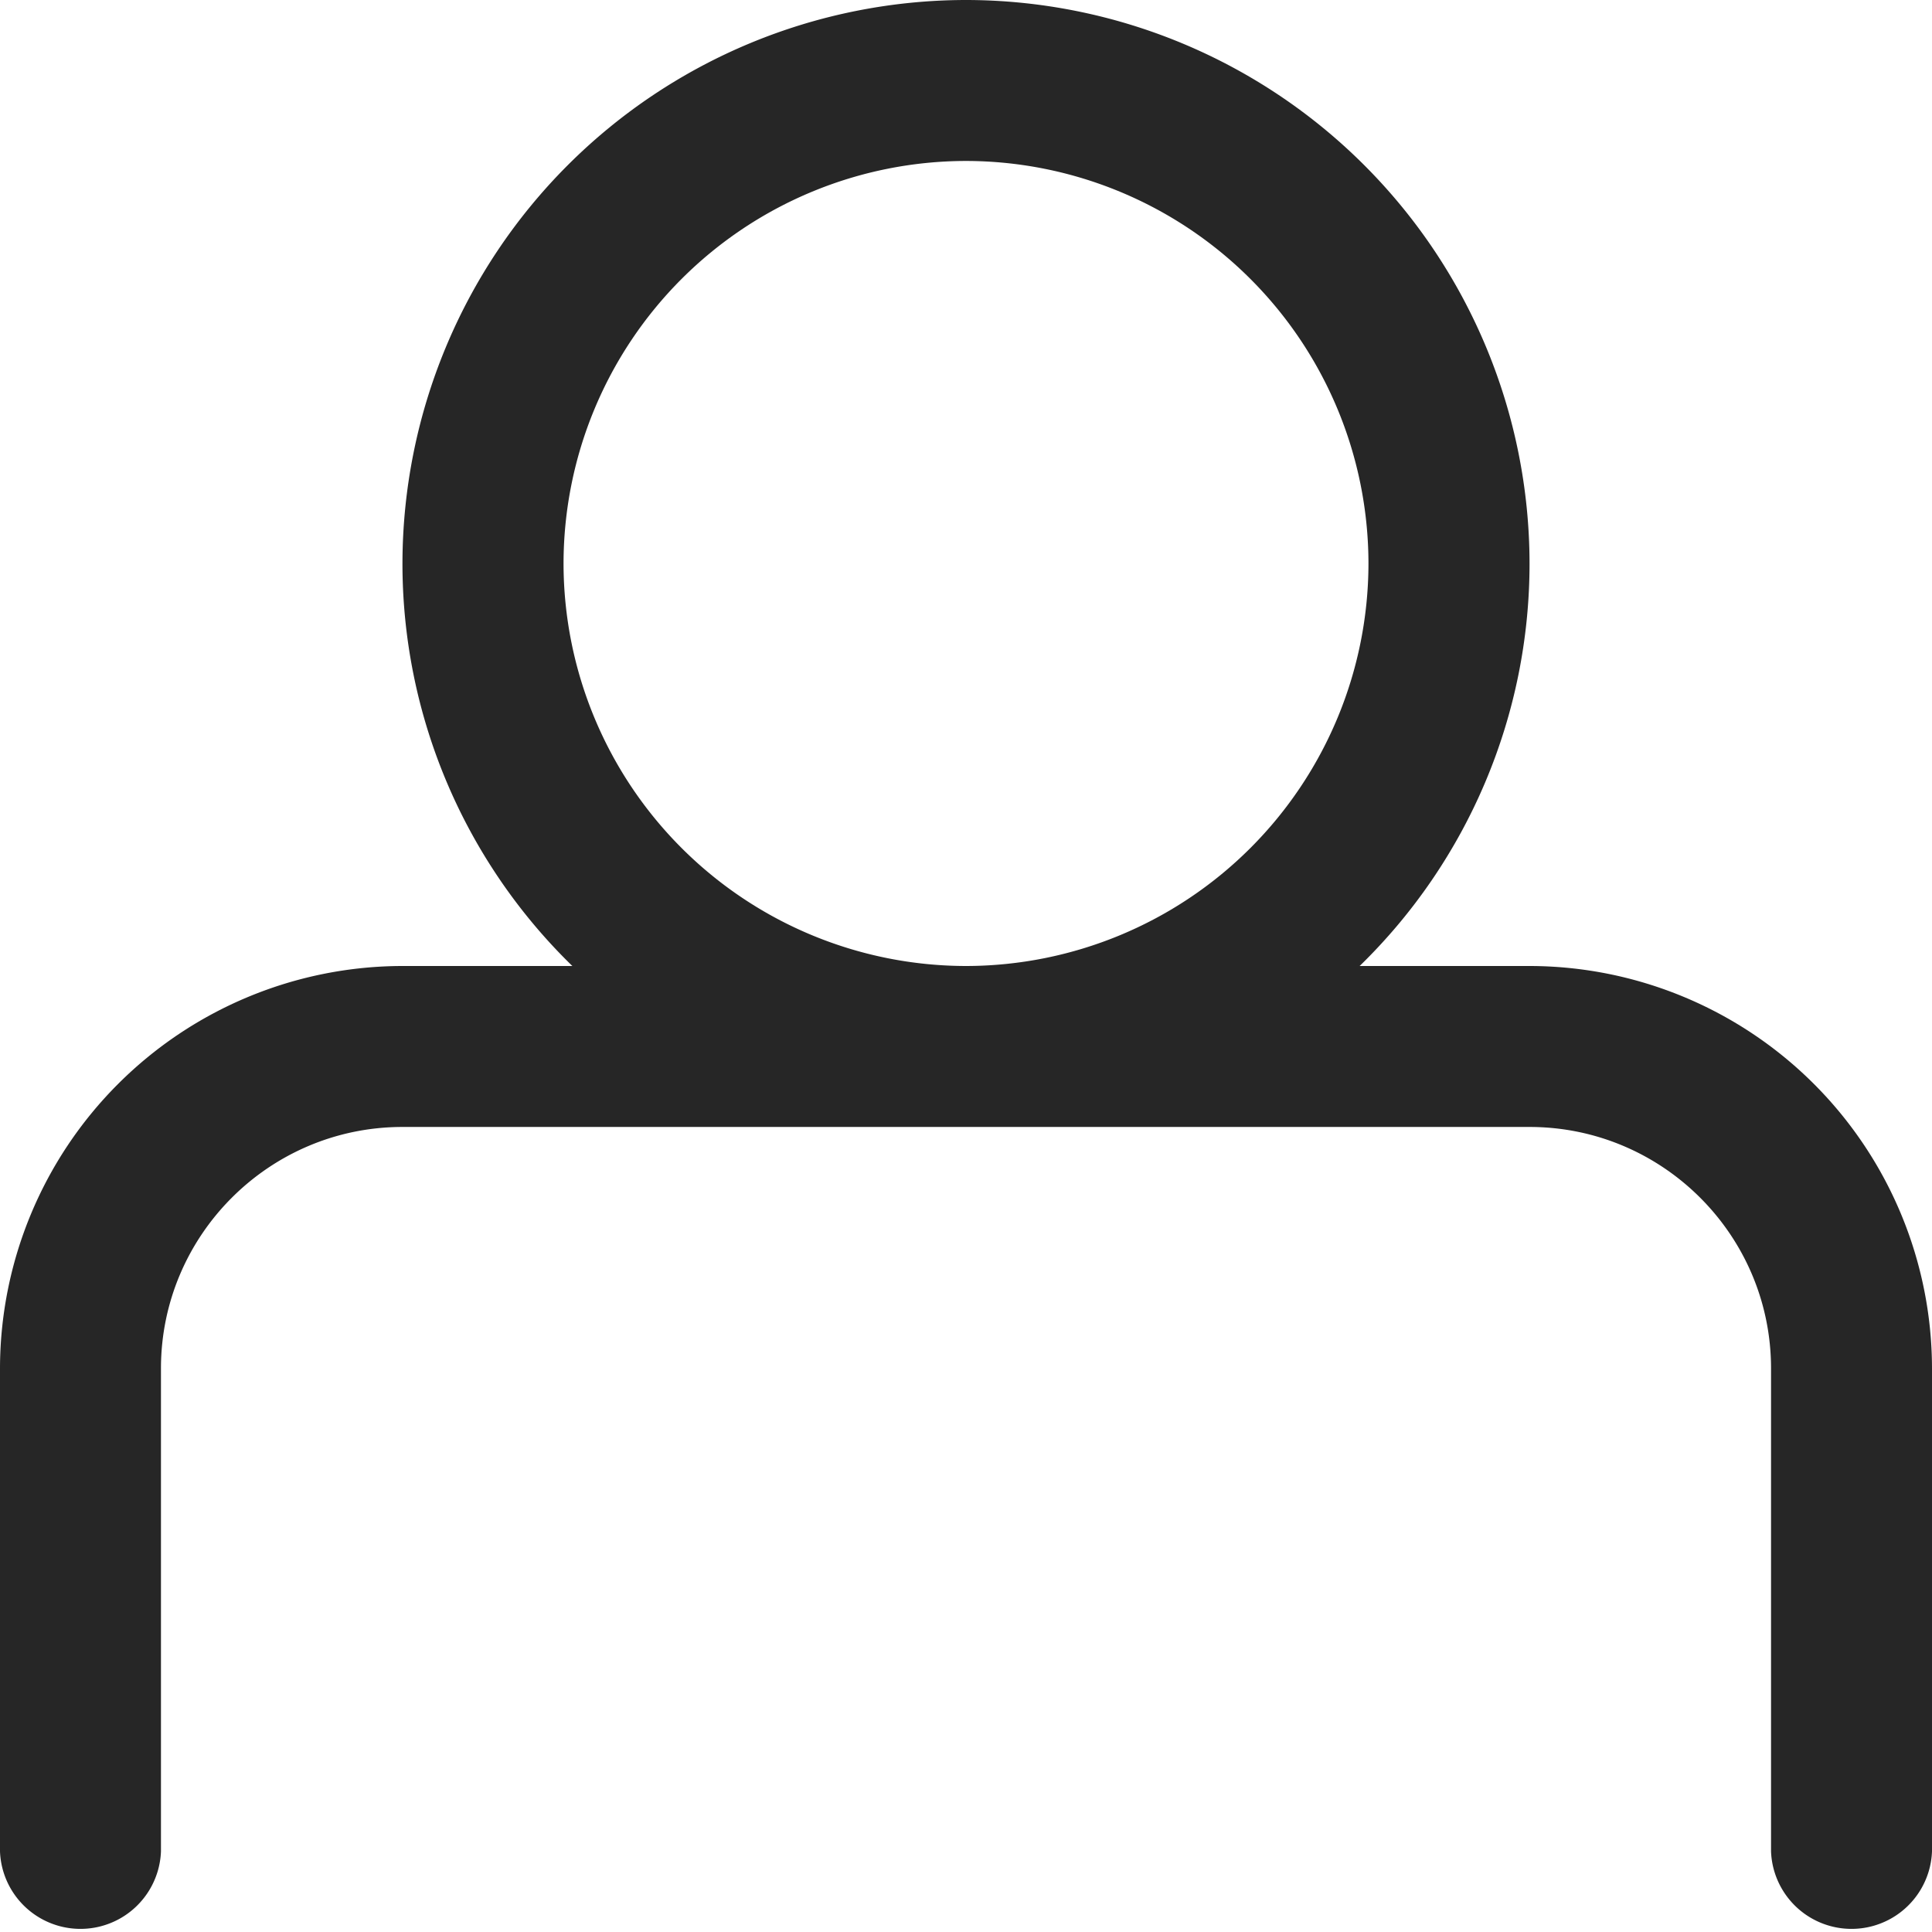 <svg width="16" height="16" fill="none" xmlns="http://www.w3.org/2000/svg"><path d="M12.667 8H11.26a4.65 4.65 0 001.407-3.333A4.672 4.672 0 008 0a4.672 4.672 0 00-4.667 4.667A4.65 4.65 0 004.74 8H3.333A3.337 3.337 0 000 11.333v4a.667.667 0 001.333 0v-4c0-1.103.897-2 2-2h9.334c1.103 0 2 .897 2 2v4a.667.667 0 001.333 0v-4A3.337 3.337 0 0012.667 8zm-8-3.333A3.337 3.337 0 018 1.333a3.337 3.337 0 013.333 3.334A3.337 3.337 0 018 8a3.337 3.337 0 01-3.333-3.333z" fill="#262626"/></svg>